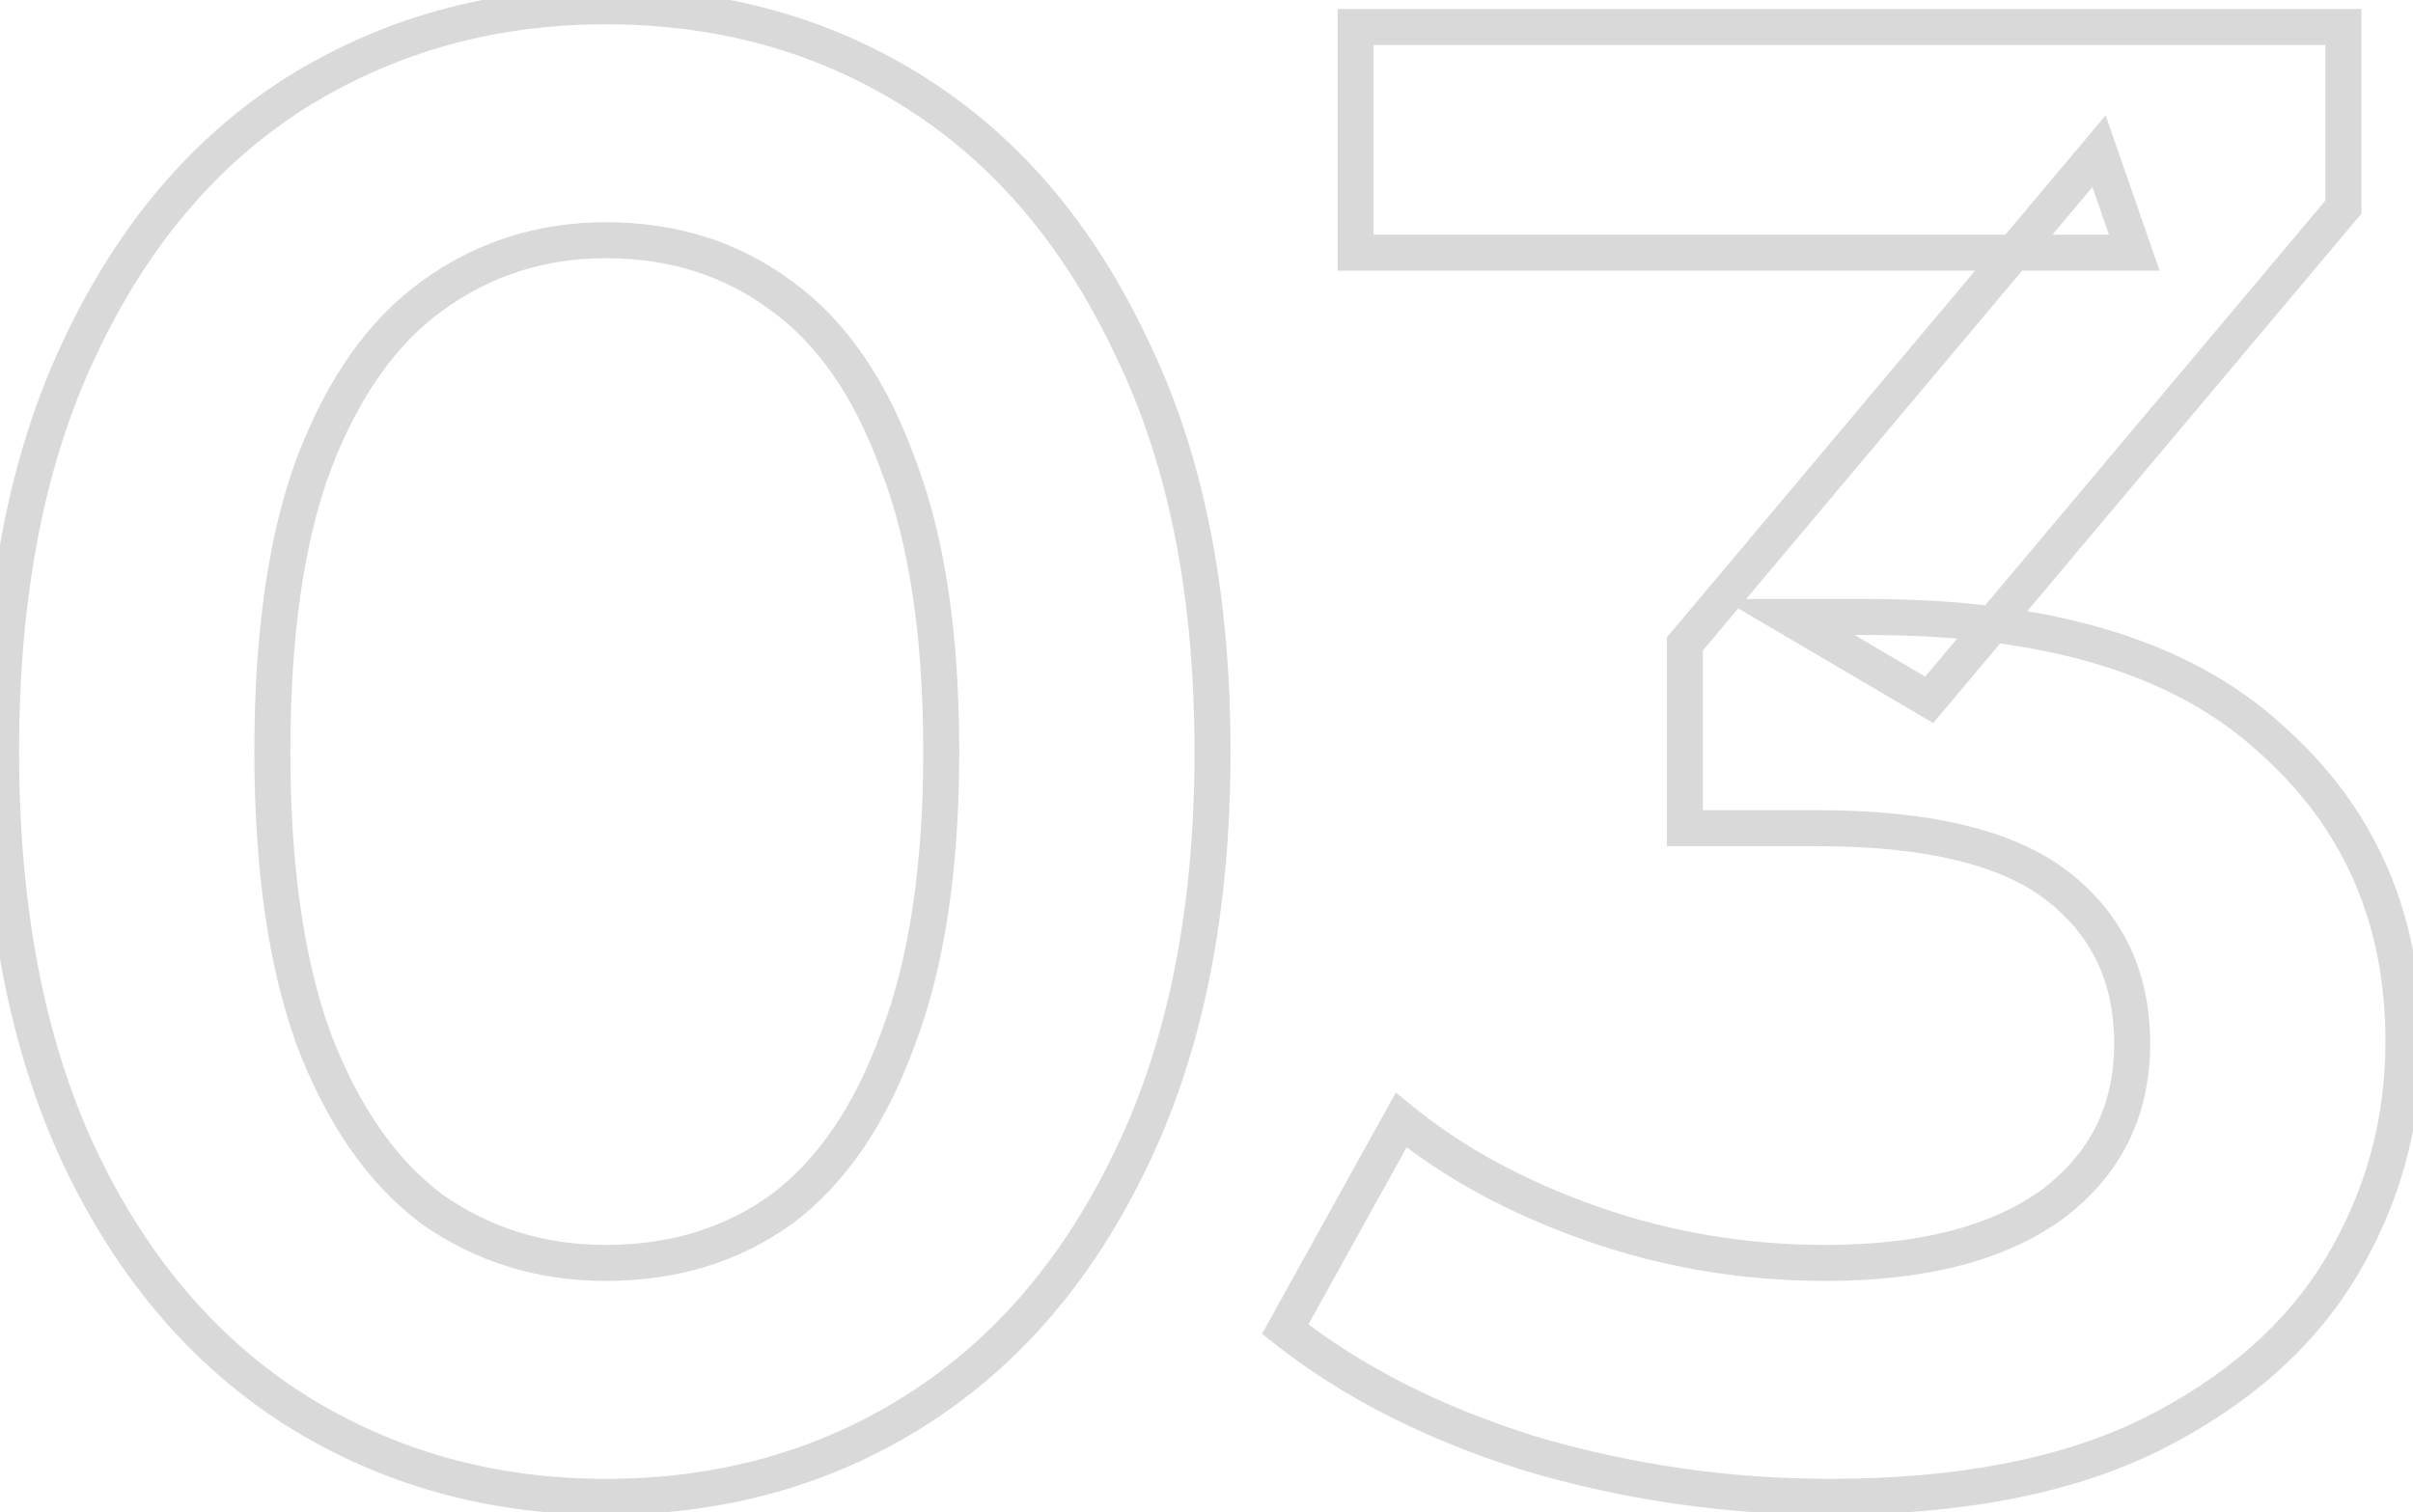 <svg width="134" height="84" viewBox="0 0 134 84" fill="none" xmlns="http://www.w3.org/2000/svg">
<mask id="path-1-outside-1_2812_131" maskUnits="userSpaceOnUse" x="-1" y="-1" width="136" height="86" fill="black">
<rect fill="white" x="-1" y="-1" width="136" height="86"/>
<path d="M33.64 83.15C27.277 83.15 21.527 81.54 16.39 78.32C11.33 75.1 7.343 70.423 4.43 64.29C1.517 58.08 0.06 50.567 0.06 41.75C0.06 32.933 1.517 25.458 4.43 19.325C7.343 13.115 11.33 8.4 16.39 5.18C21.527 1.96 27.277 0.35 33.64 0.35C40.08 0.35 45.83 1.96 50.89 5.18C55.95 8.4 59.937 13.115 62.85 19.325C65.84 25.458 67.335 32.933 67.335 41.75C67.335 50.567 65.84 58.08 62.85 64.29C59.937 70.423 55.95 75.1 50.89 78.32C45.83 81.54 40.08 83.15 33.64 83.15ZM33.64 70.155C37.397 70.155 40.655 69.158 43.415 67.165C46.175 65.095 48.322 61.952 49.855 57.735C51.465 53.518 52.27 48.19 52.27 41.75C52.27 35.233 51.465 29.905 49.855 25.765C48.322 21.548 46.175 18.443 43.415 16.45C40.655 14.38 37.397 13.345 33.64 13.345C30.037 13.345 26.817 14.38 23.98 16.45C21.22 18.443 19.035 21.548 17.425 25.765C15.892 29.905 15.125 35.233 15.125 41.75C15.125 48.19 15.892 53.518 17.425 57.735C19.035 61.952 21.22 65.095 23.98 67.165C26.817 69.158 30.037 70.155 33.64 70.155ZM101.615 83.15C95.942 83.15 90.383 82.345 84.94 80.735C79.573 79.048 75.05 76.748 71.37 73.835L77.81 62.22C80.723 64.597 84.25 66.513 88.39 67.97C92.53 69.427 96.862 70.155 101.385 70.155C106.752 70.155 110.93 69.082 113.92 66.935C116.91 64.712 118.405 61.722 118.405 57.965C118.405 54.285 117.025 51.372 114.265 49.225C111.505 47.078 107.058 46.005 100.925 46.005H93.565V35.77L116.565 8.4L118.52 14.035H75.28V1.5H130.135V11.505L107.135 38.875L99.315 34.275H103.8C113.69 34.275 121.088 36.498 125.995 40.945C130.978 45.315 133.47 50.95 133.47 57.85C133.47 62.373 132.32 66.552 130.02 70.385C127.72 74.218 124.193 77.323 119.44 79.7C114.763 82 108.822 83.15 101.615 83.15Z"/>
</mask>
<path d="M16.39 78.32L15.853 79.164L15.859 79.167L16.39 78.32ZM4.43 64.29L3.525 64.715L3.527 64.719L4.43 64.29ZM4.43 19.325L5.333 19.754L5.335 19.75L4.43 19.325ZM16.39 5.18L15.859 4.333L15.853 4.336L16.39 5.18ZM50.89 5.18L51.427 4.336L50.89 5.18ZM62.85 19.325L61.945 19.75L61.948 19.756L61.951 19.763L62.85 19.325ZM62.85 64.29L61.949 63.856L61.947 63.861L62.85 64.29ZM50.89 78.32L50.353 77.476L50.353 77.476L50.89 78.32ZM43.415 67.165L44.001 67.976L44.008 67.97L44.015 67.965L43.415 67.165ZM49.855 57.735L48.921 57.378L48.918 57.386L48.915 57.393L49.855 57.735ZM49.855 25.765L48.915 26.107L48.919 26.117L48.923 26.127L49.855 25.765ZM43.415 16.45L42.815 17.25L42.822 17.255L42.83 17.261L43.415 16.45ZM23.98 16.45L24.566 17.261L24.57 17.258L23.98 16.45ZM17.425 25.765L16.491 25.408L16.487 25.418L17.425 25.765ZM17.425 57.735L16.485 58.077L16.488 58.084L16.491 58.092L17.425 57.735ZM23.98 67.165L23.38 67.965L23.392 67.974L23.405 67.983L23.98 67.165ZM33.64 82.15C27.455 82.15 21.89 80.588 16.921 77.473L15.859 79.167C21.163 82.492 27.099 84.15 33.64 84.15V82.15ZM16.927 77.476C12.046 74.37 8.177 69.847 5.333 63.861L3.527 64.719C6.51 70.999 10.614 75.83 15.853 79.164L16.927 77.476ZM5.335 63.865C2.499 57.82 1.06 50.46 1.06 41.75H-0.94C-0.94 50.673 0.534 58.34 3.525 64.715L5.335 63.865ZM1.06 41.75C1.06 33.039 2.5 25.72 5.333 19.754L3.527 18.896C0.534 25.197 -0.94 32.828 -0.94 41.75H1.06ZM5.335 19.75C8.18 13.686 12.049 9.128 16.927 6.024L15.853 4.336C10.611 7.672 6.507 12.544 3.525 18.9L5.335 19.75ZM16.921 6.027C21.89 2.912 27.455 1.35 33.64 1.35V-0.65C27.099 -0.65 21.163 1.008 15.859 4.333L16.921 6.027ZM33.64 1.35C39.904 1.35 45.465 2.913 50.353 6.024L51.427 4.336C46.194 1.007 40.255 -0.65 33.64 -0.65V1.35ZM50.353 6.024C55.231 9.128 59.1 13.686 61.945 19.75L63.755 18.9C60.773 12.544 56.669 7.672 51.427 4.336L50.353 6.024ZM61.951 19.763C64.858 25.726 66.335 33.042 66.335 41.75H68.335C68.335 32.824 66.822 25.191 63.749 18.887L61.951 19.763ZM66.335 41.75C66.335 50.457 64.858 57.814 61.949 63.856L63.751 64.724C66.822 58.346 68.335 50.676 68.335 41.75H66.335ZM61.947 63.861C59.103 69.847 55.234 74.37 50.353 77.476L51.427 79.164C56.666 75.83 60.77 70.999 63.753 64.719L61.947 63.861ZM50.353 77.476C45.465 80.587 39.904 82.15 33.64 82.15V84.15C40.255 84.15 46.194 82.493 51.427 79.164L50.353 77.476ZM33.64 71.155C37.584 71.155 41.053 70.105 44.001 67.976L42.83 66.354C40.258 68.212 37.209 69.155 33.64 69.155V71.155ZM44.015 67.965C46.971 65.748 49.215 62.422 50.795 58.077L48.915 57.393C47.429 61.481 45.379 64.442 42.815 66.365L44.015 67.965ZM50.789 58.092C52.457 53.724 53.27 48.264 53.27 41.75H51.27C51.27 48.116 50.473 53.313 48.921 57.378L50.789 58.092ZM53.27 41.75C53.27 35.162 52.458 29.699 50.787 25.403L48.923 26.127C50.472 30.111 51.27 35.305 51.27 41.75H53.27ZM50.795 25.423C49.215 21.077 46.967 17.782 44.001 15.639L42.83 17.261C45.383 19.105 47.429 22.019 48.915 26.107L50.795 25.423ZM44.015 15.65C41.066 13.438 37.593 12.345 33.64 12.345V14.345C37.201 14.345 40.244 15.322 42.815 17.25L44.015 15.65ZM33.64 12.345C29.831 12.345 26.403 13.444 23.39 15.642L24.57 17.258C27.23 15.316 30.243 14.345 33.64 14.345V12.345ZM23.395 15.639C20.433 17.778 18.148 21.068 16.491 25.408L18.359 26.122C19.922 22.029 22.007 19.108 24.566 17.261L23.395 15.639ZM16.487 25.418C14.898 29.708 14.125 35.166 14.125 41.75H16.125C16.125 35.301 16.885 30.102 18.363 26.112L16.487 25.418ZM14.125 41.75C14.125 48.26 14.899 53.714 16.485 58.077L18.365 57.393C16.885 53.323 16.125 48.12 16.125 41.75H14.125ZM16.491 58.092C18.148 62.431 20.429 65.752 23.38 67.965L24.58 66.365C22.011 64.438 19.922 61.472 18.359 57.378L16.491 58.092ZM23.405 67.983C26.417 70.1 29.84 71.155 33.64 71.155V69.155C30.234 69.155 27.216 68.217 24.555 66.347L23.405 67.983ZM84.94 80.735L84.64 81.689L84.648 81.692L84.656 81.694L84.94 80.735ZM71.37 73.835L70.495 73.35L70.084 74.092L70.749 74.619L71.37 73.835ZM77.81 62.22L78.442 61.445L77.515 60.689L76.935 61.735L77.81 62.22ZM88.39 67.97L88.722 67.027L88.722 67.027L88.39 67.97ZM113.92 66.935L114.503 67.747L114.51 67.742L114.517 67.737L113.92 66.935ZM114.265 49.225L114.879 48.436L114.879 48.436L114.265 49.225ZM93.565 46.005H92.565V47.005H93.565V46.005ZM93.565 35.77L92.799 35.127L92.565 35.406V35.77H93.565ZM116.565 8.4L117.51 8.072L116.932 6.408L115.799 7.757L116.565 8.4ZM118.52 14.035V15.035H119.925L119.465 13.707L118.52 14.035ZM75.28 14.035H74.28V15.035H75.28V14.035ZM75.28 1.5V0.5H74.28V1.5H75.28ZM130.135 1.5H131.135V0.5H130.135V1.5ZM130.135 11.505L130.9 12.148L131.135 11.869V11.505H130.135ZM107.135 38.875L106.628 39.737L107.357 40.166L107.9 39.518L107.135 38.875ZM99.315 34.275V33.275H95.643L98.808 35.137L99.315 34.275ZM125.995 40.945L125.323 41.686L125.329 41.691L125.336 41.697L125.995 40.945ZM130.02 70.385L130.877 70.9L130.877 70.9L130.02 70.385ZM119.44 79.7L119.881 80.597L119.887 80.594L119.44 79.7ZM101.615 82.15C96.038 82.15 90.575 81.359 85.224 79.776L84.656 81.694C90.192 83.331 95.846 84.15 101.615 84.15V82.15ZM85.24 79.781C79.967 78.124 75.558 75.875 71.991 73.051L70.749 74.619C74.542 77.621 79.18 79.973 84.64 81.689L85.24 79.781ZM72.244 74.32L78.684 62.705L76.935 61.735L70.495 73.35L72.244 74.32ZM77.178 62.995C80.194 65.456 83.827 67.425 88.058 68.913L88.722 67.027C84.673 65.602 81.252 63.738 78.442 61.445L77.178 62.995ZM88.058 68.913C92.308 70.409 96.752 71.155 101.385 71.155V69.155C96.971 69.155 92.752 68.445 88.722 67.027L88.058 68.913ZM101.385 71.155C106.869 71.155 111.281 70.06 114.503 67.747L113.337 66.123C110.578 68.103 106.634 69.155 101.385 69.155V71.155ZM114.517 67.737C117.763 65.324 119.405 62.035 119.405 57.965H117.405C117.405 61.408 116.057 64.1 113.323 66.132L114.517 67.737ZM119.405 57.965C119.405 53.995 117.897 50.783 114.879 48.436L113.651 50.014C116.153 51.96 117.405 54.575 117.405 57.965H119.405ZM114.879 48.436C111.853 46.083 107.131 45.005 100.925 45.005V47.005C106.986 47.005 111.156 48.074 113.651 50.014L114.879 48.436ZM100.925 45.005H93.565V47.005H100.925V45.005ZM94.565 46.005V35.77H92.565V46.005H94.565ZM94.331 36.413L117.33 9.043L115.799 7.757L92.799 35.127L94.331 36.413ZM115.62 8.728L117.575 14.363L119.465 13.707L117.51 8.072L115.62 8.728ZM118.52 13.035H75.28V15.035H118.52V13.035ZM76.28 14.035V1.5H74.28V14.035H76.28ZM75.28 2.5H130.135V0.5H75.28V2.5ZM129.135 1.5V11.505H131.135V1.5H129.135ZM129.369 10.862L106.369 38.232L107.9 39.518L130.9 12.148L129.369 10.862ZM107.642 38.013L99.822 33.413L98.808 35.137L106.628 39.737L107.642 38.013ZM99.315 35.275H103.8V33.275H99.315V35.275ZM103.8 35.275C113.561 35.275 120.673 37.472 125.323 41.686L126.666 40.204C121.503 35.525 113.819 33.275 103.8 33.275V35.275ZM125.336 41.697C130.092 45.868 132.47 51.224 132.47 57.85H134.47C134.47 50.675 131.864 44.762 126.654 40.193L125.336 41.697ZM132.47 57.85C132.47 62.194 131.368 66.195 129.162 69.871L130.877 70.9C133.272 66.909 134.47 62.552 134.47 57.85H132.47ZM129.162 69.871C126.977 73.512 123.608 76.498 118.993 78.806L119.887 80.594C124.778 78.149 128.462 74.924 130.877 70.9L129.162 69.871ZM118.999 78.803C114.501 81.014 108.724 82.15 101.615 82.15V84.15C108.919 84.15 115.025 82.986 119.881 80.597L118.999 78.803Z" fill="black" fill-opacity="0.15" mask="url(#path-1-outside-1_2812_131)"/>
</svg>
